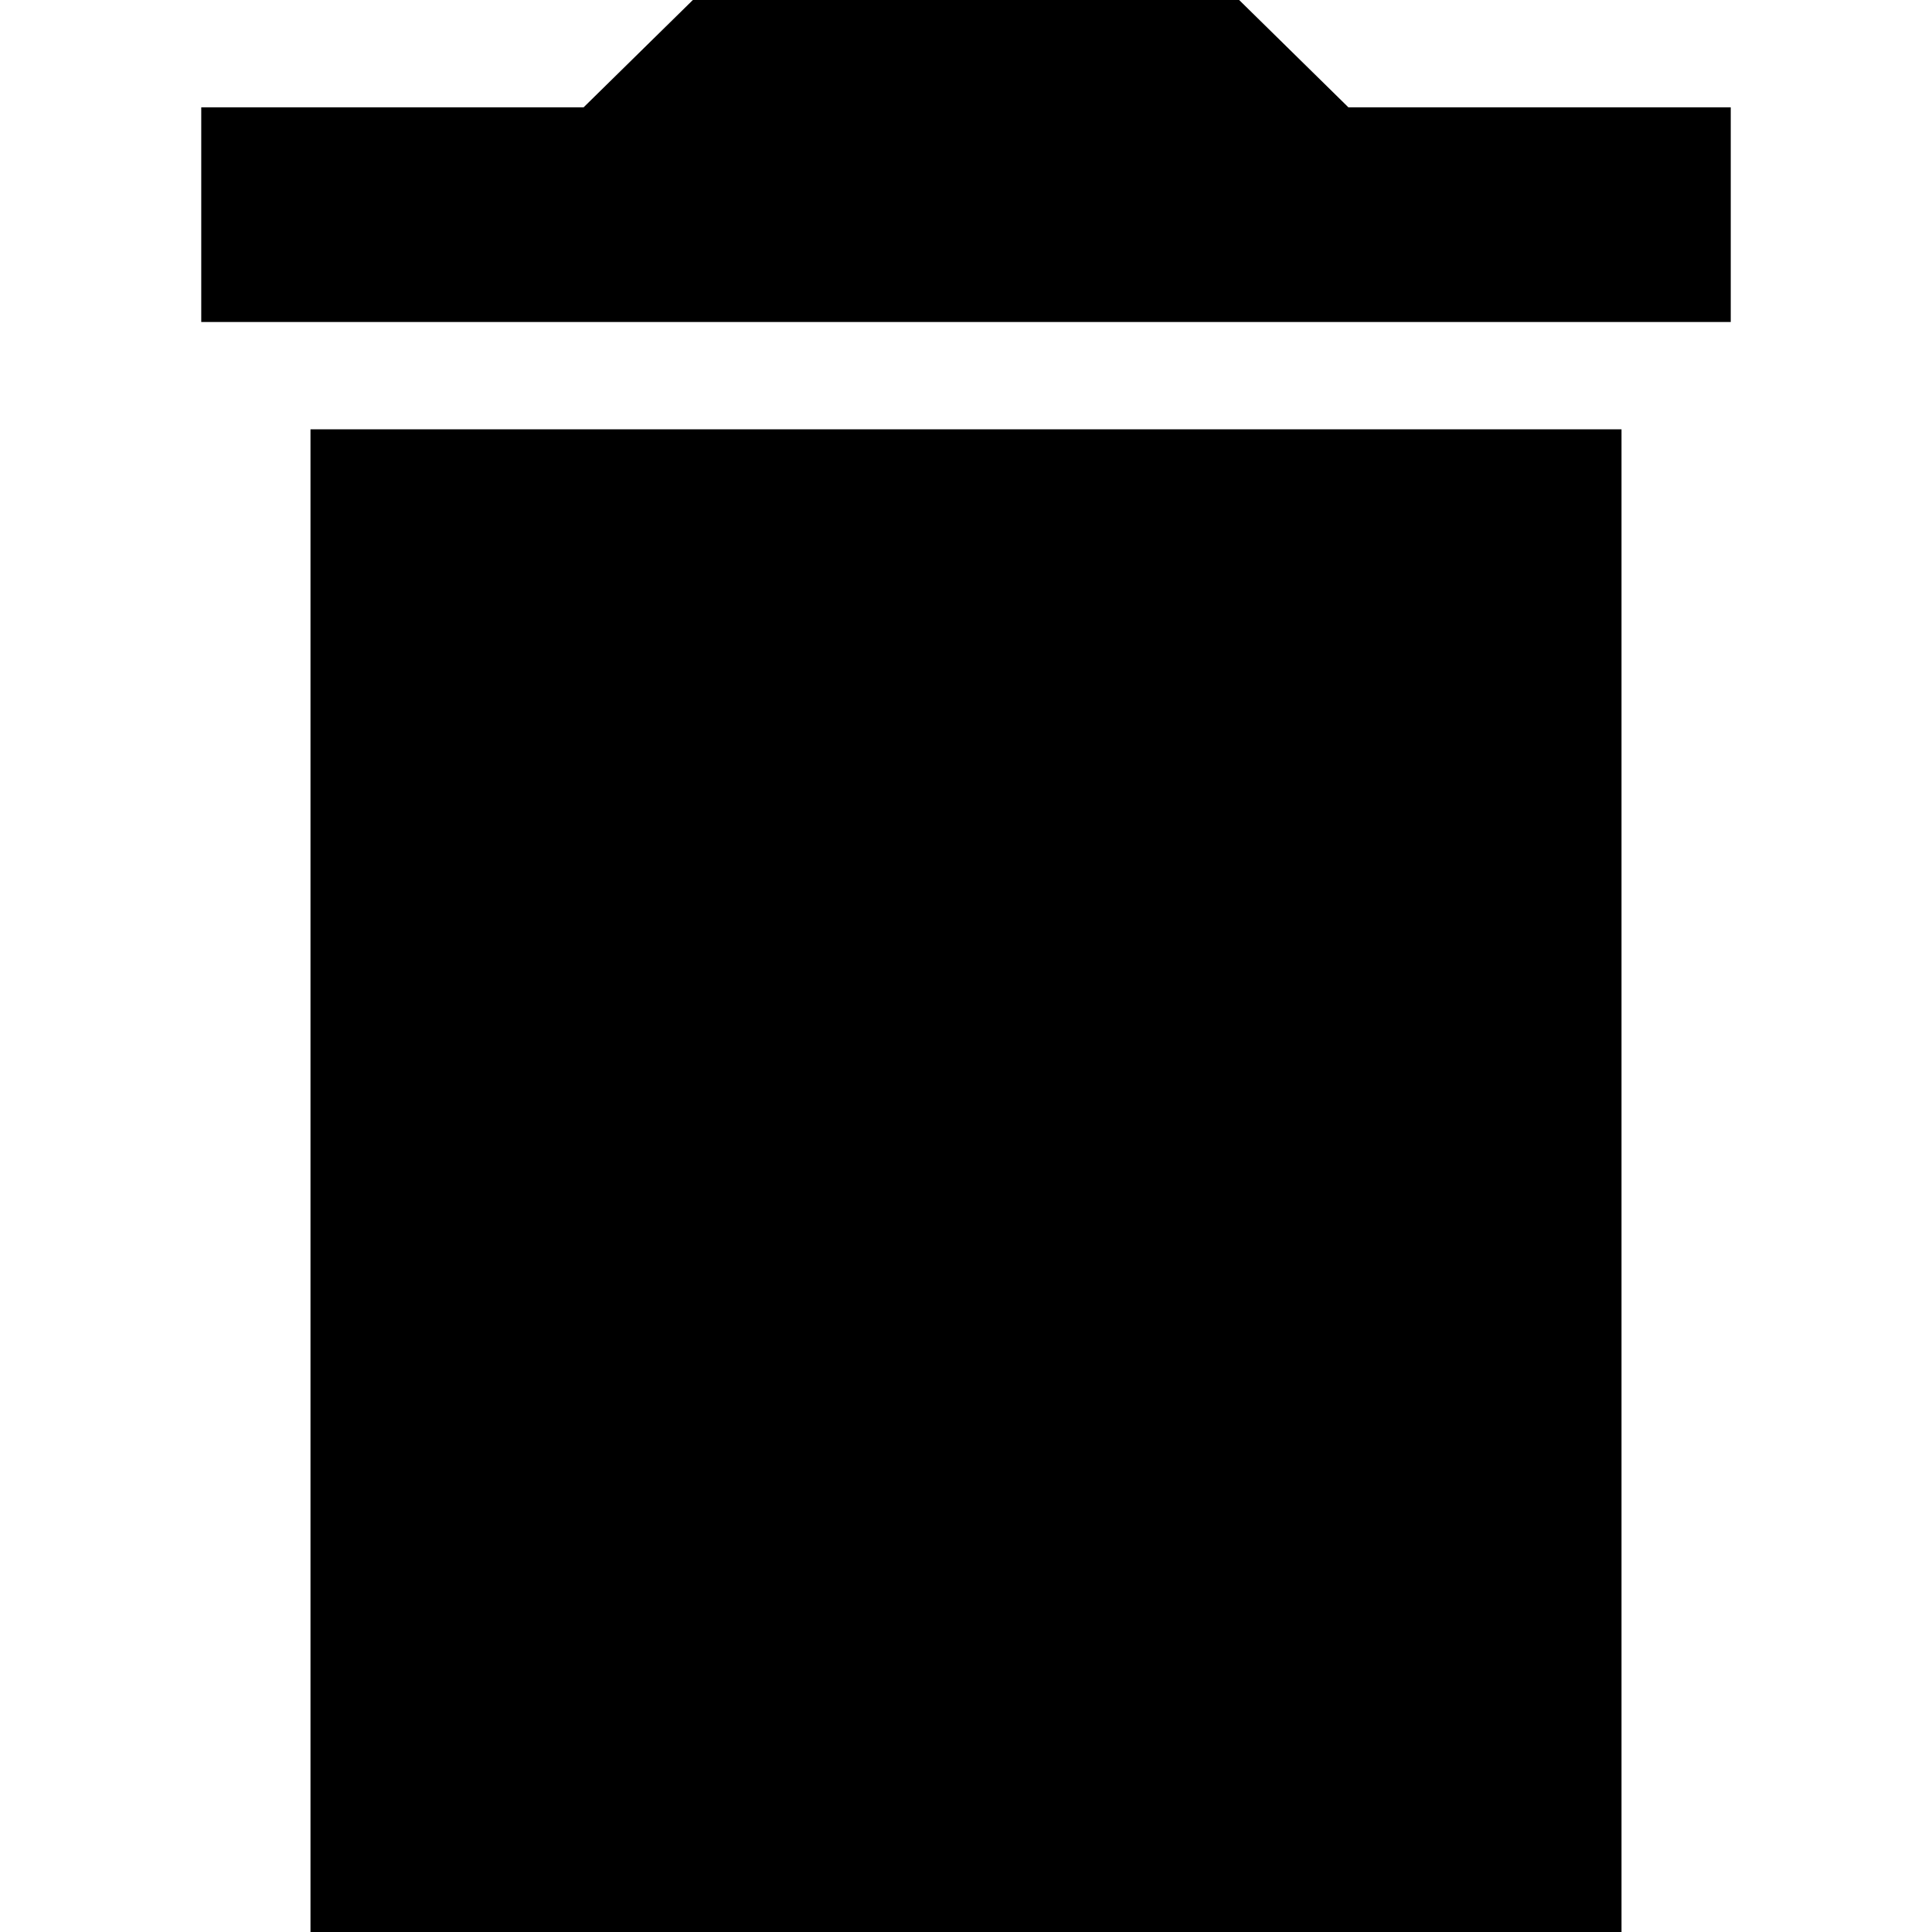 <svg viewBox="0 0 24 24" width="24" height="24" xmlns="http://www.w3.org/2000/svg">
  <path
    d="M3.857 24H20.143V5.333H3.857V24ZM21.5 1.333H16.75L15.393 0H8.607L7.25 1.333H2.5V4H21.5V1.333Z">
  </path>
</svg>